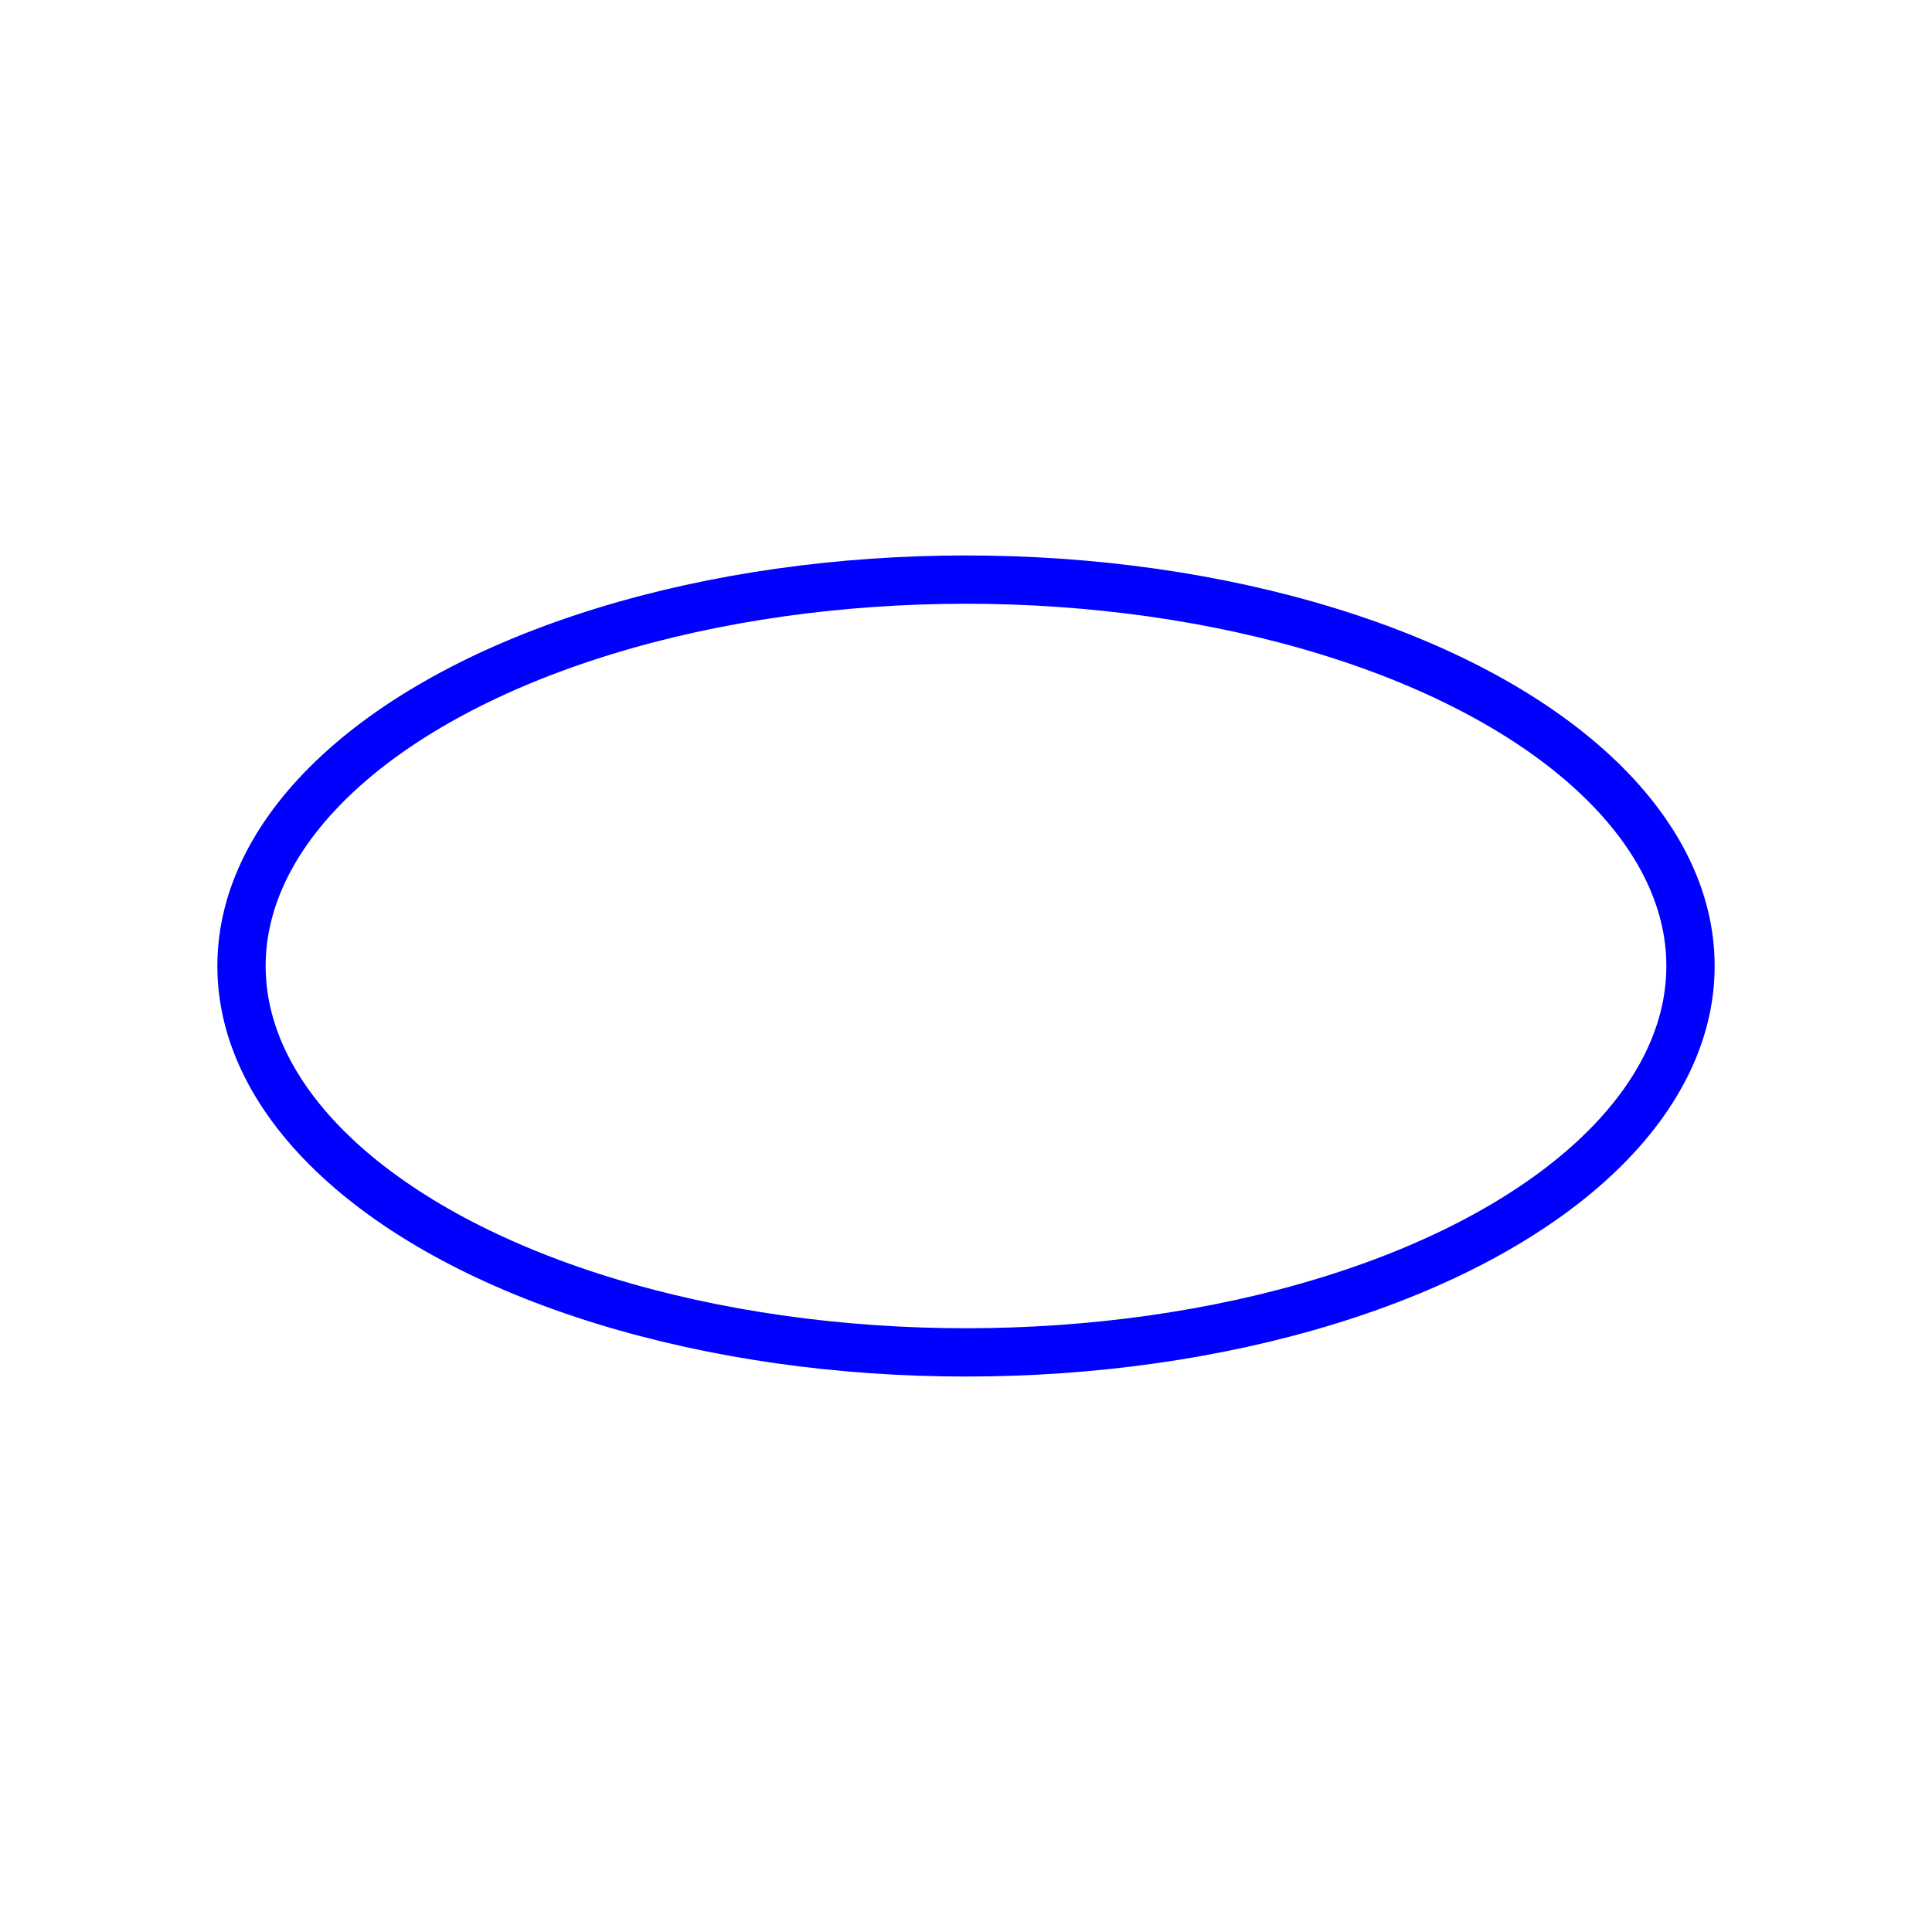 <?xml version="1.0"?>
<!DOCTYPE svg PUBLIC "-//W3C//DTD SVG 1.1//EN" "http://www.w3.org/Graphics/SVG/1.1/DTD/svg11.dtd" >
<!-- SVG content generated using Symbology Configuration Management System (SCMS) -->
<!-- Systematic Software Engineering Ltd. - www.systematic.co.uk - do not remove  -->
<svg id="WAS-T-MW--P----" width="400px" height="400px" viewBox="0 0 400 400">
    <g>
        <svg viewBox="0 0 400 400" id="_0.WAS-T-MW--P----" width="400px" height="400px">
            <ellipse cx="200" cy="200" rx="150" ry="80" transform="matrix(1 0 0 1 0 0)"
                     style="fill:none;stroke:rgb(0,0,255);stroke-width:10"></ellipse>
        </svg>

    </g>
</svg>
